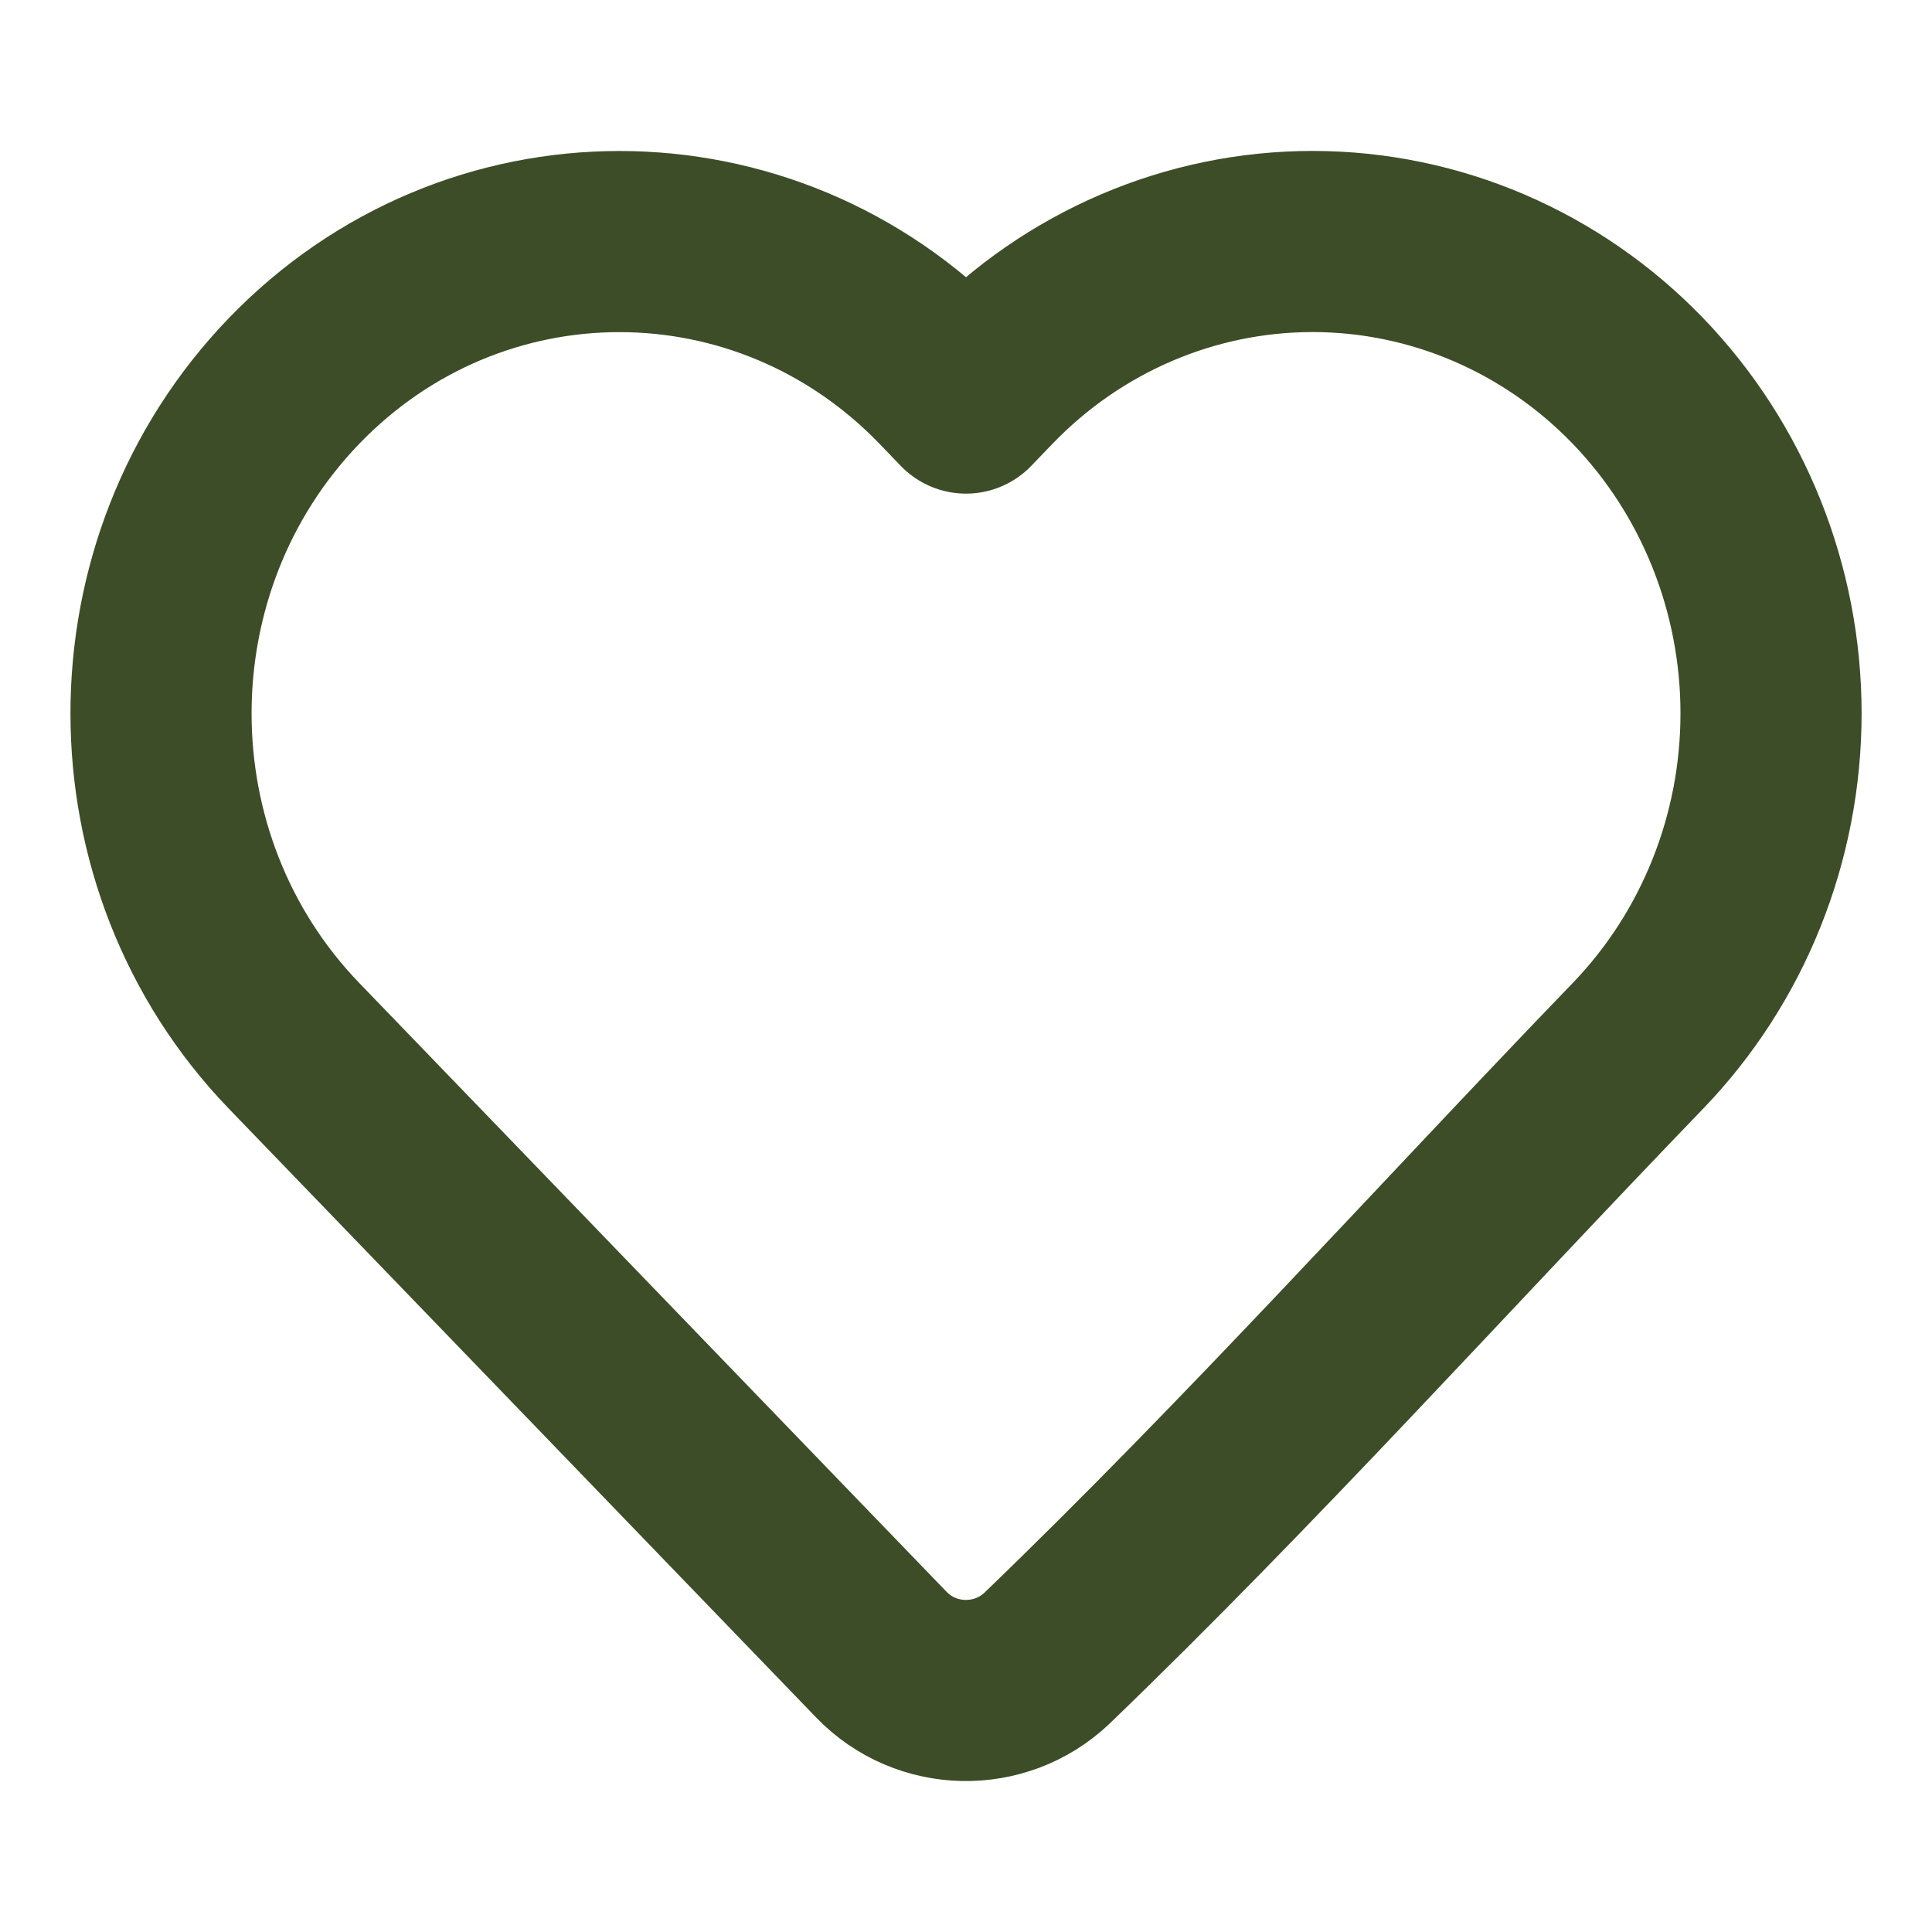<svg xmlns="http://www.w3.org/2000/svg" width="16" height="16" viewBox="0 0 16 16" fill="none">
  <path d="M14.667 5.908C14.667 6.939 14.271 7.929 13.564 8.662C11.937 10.349 10.358 12.107 8.67 13.733C8.283 14.1 7.669 14.087 7.299 13.703L2.436 8.662C0.966 7.138 0.966 4.678 2.436 3.154C3.92 1.616 6.339 1.616 7.823 3.154L8 3.338L8.177 3.154C8.888 2.416 9.858 2 10.87 2C11.883 2 12.852 2.416 13.564 3.154C14.271 3.887 14.667 4.877 14.667 5.908Z" stroke="#3D4D27" stroke-width="1.5" stroke-linejoin="round"/>
</svg>